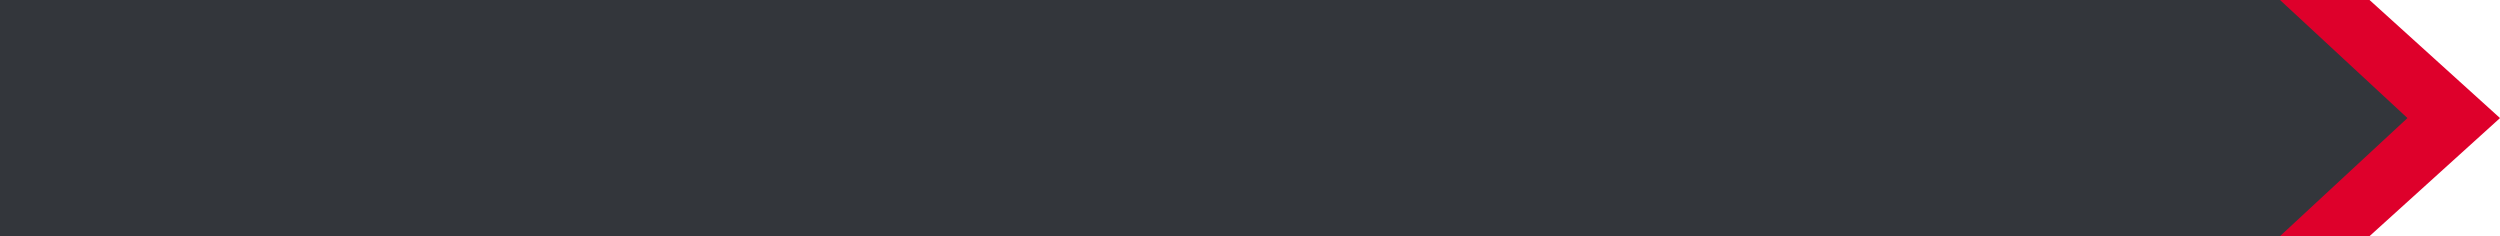 <svg width="667" height="63" viewBox="0 0 667 63" fill="none" xmlns="http://www.w3.org/2000/svg">
<path d="M0 0H632.19L667 31.5L632.19 63H0V0Z" fill="#DE002B"/>
<path d="M0 0H608.309L642.309 31.5L608.309 63H0V0Z" fill="#33363B"/>
</svg>

